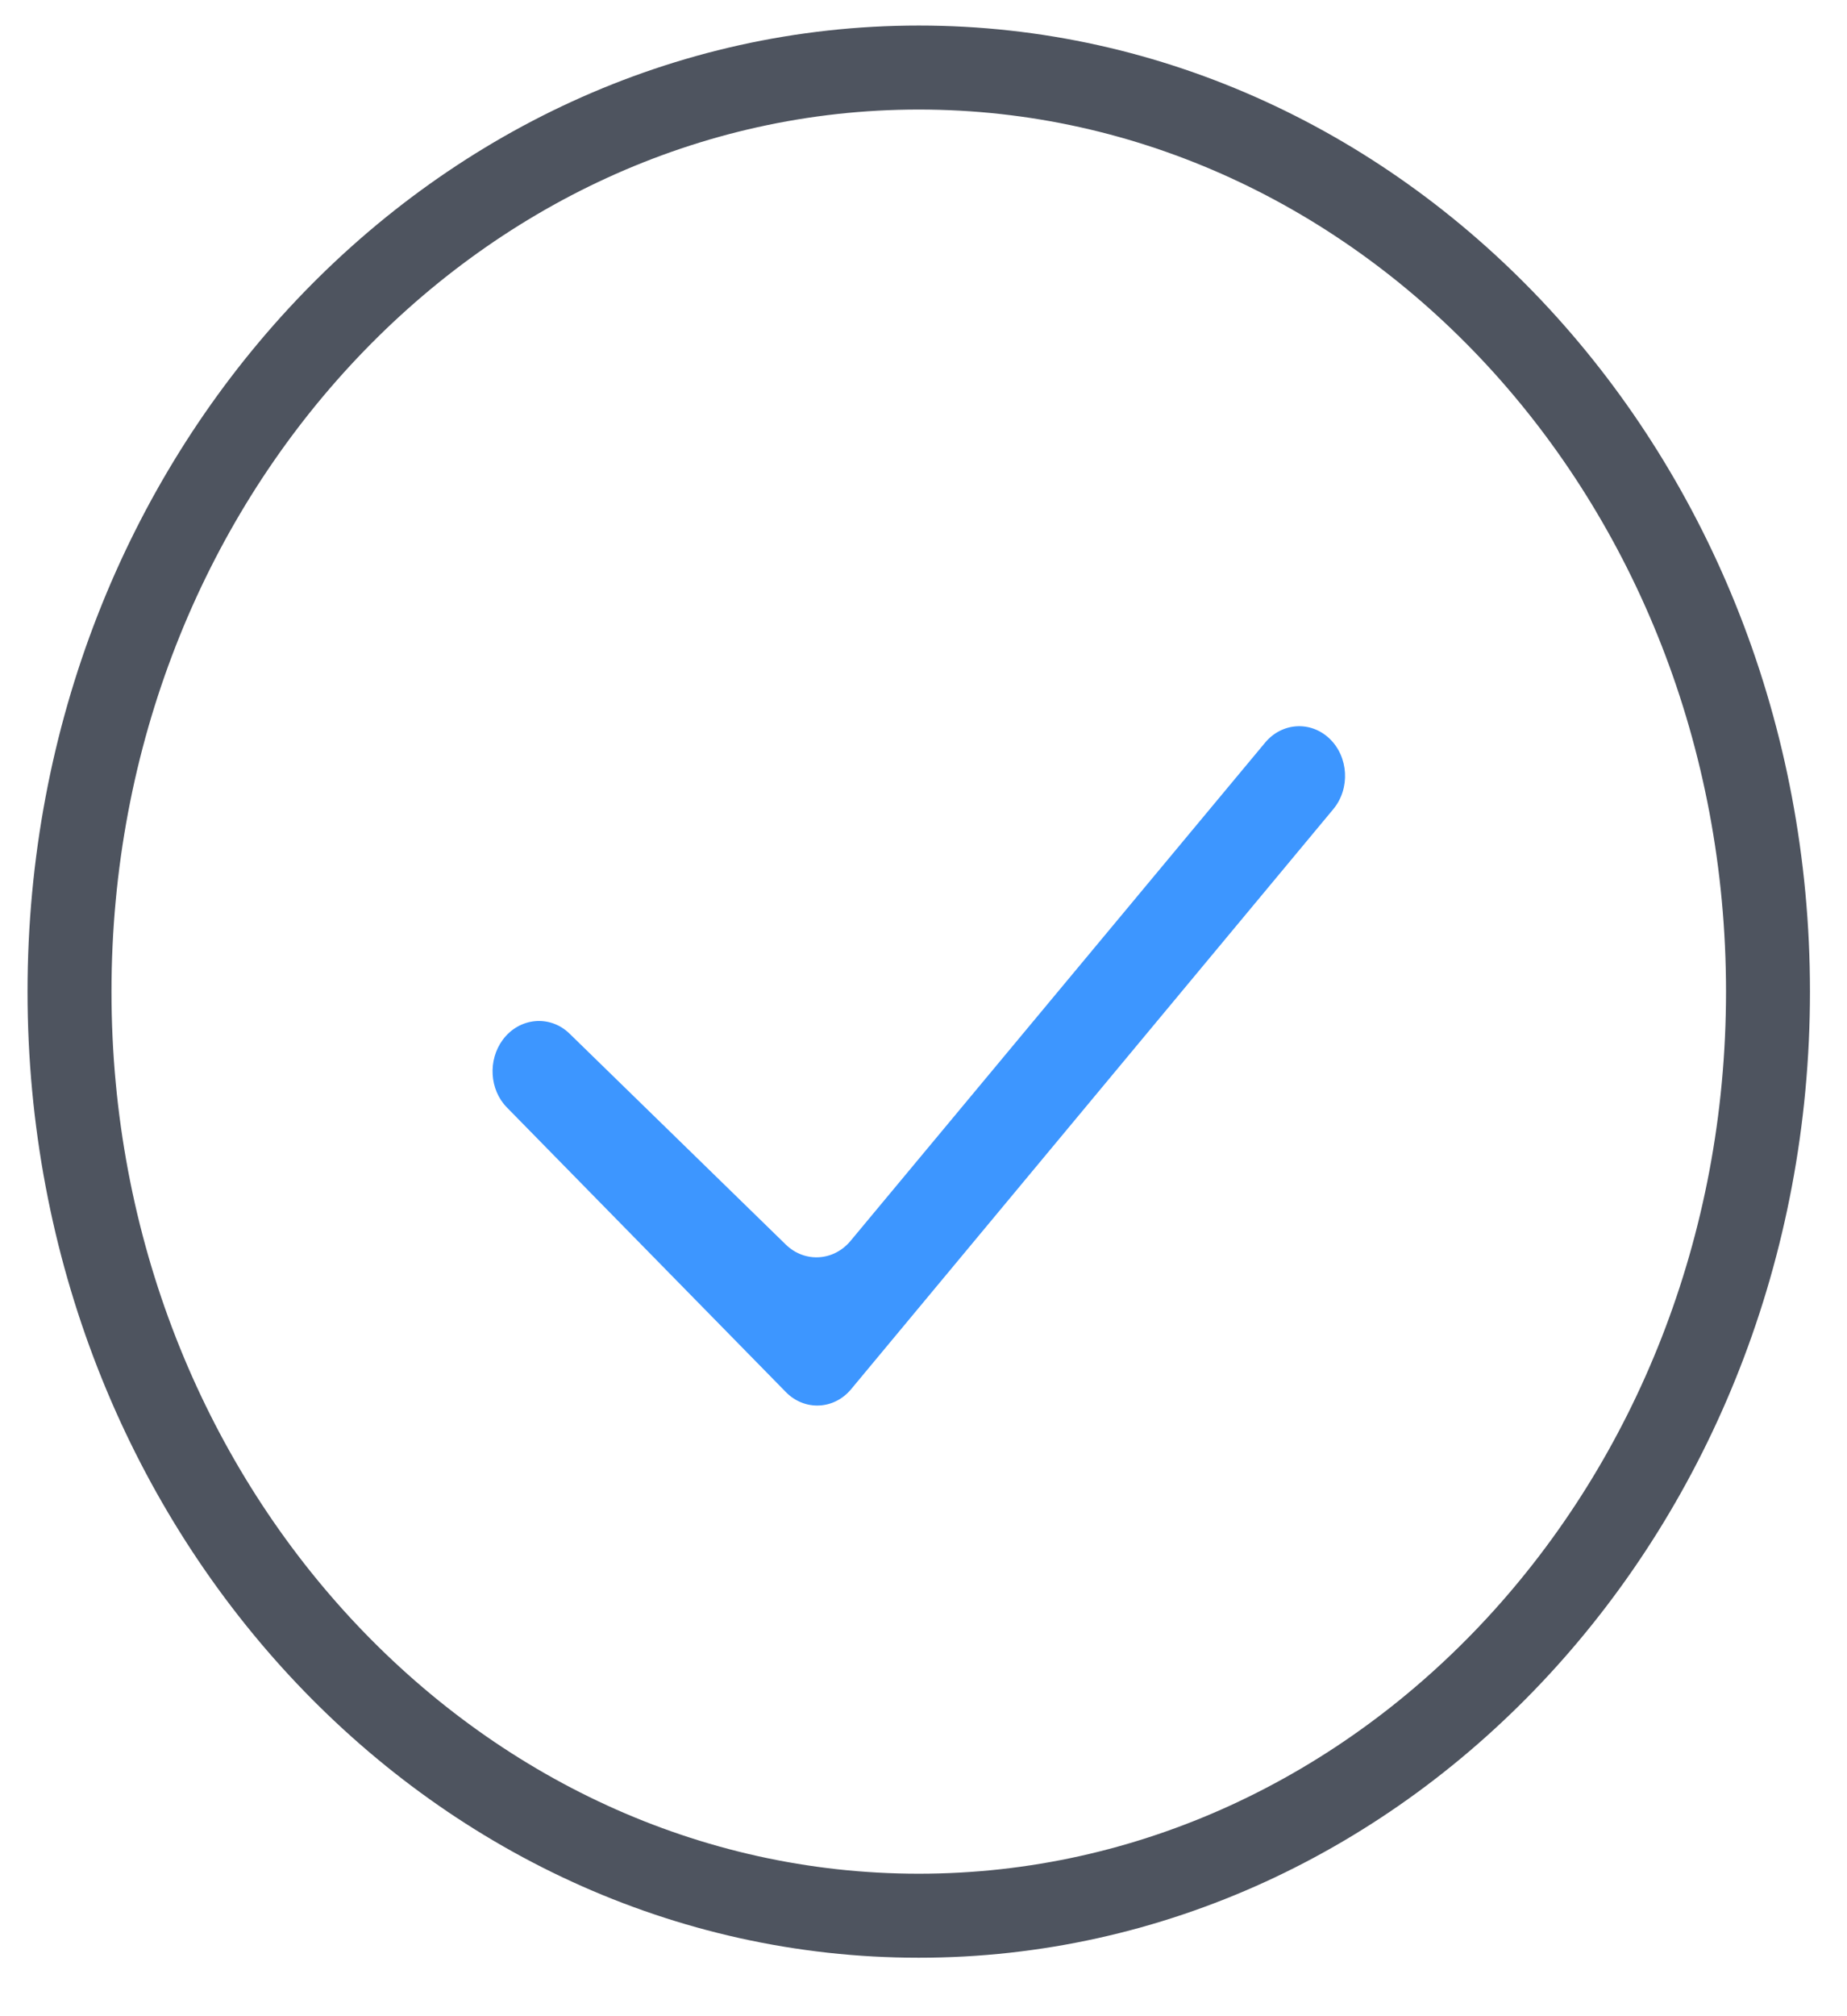 <svg width="22" height="24" viewBox="0 0 22 24" fill="none" xmlns="http://www.w3.org/2000/svg">
<path d="M21.059 11.804C21.059 17.917 16.493 22.804 10.944 22.804C5.394 22.804 0.828 17.917 0.828 11.804C0.828 5.69 5.394 0.804 10.944 0.804C16.493 0.804 21.059 5.69 21.059 11.804Z" stroke="#4E545F"/>
<path fill-rule="evenodd" clip-rule="evenodd" d="M15.835 8.791C16.064 9.008 16.085 9.387 15.881 9.632L10.139 16.535C9.935 16.782 9.583 16.798 9.36 16.57L6.037 13.182C5.83 12.971 5.81 12.619 5.988 12.378C6.184 12.112 6.549 12.076 6.783 12.303L9.36 14.815C9.584 15.033 9.929 15.014 10.131 14.771L15.069 8.84C15.269 8.6 15.61 8.578 15.835 8.791Z" fill="#3d96ff"/>
</svg>
